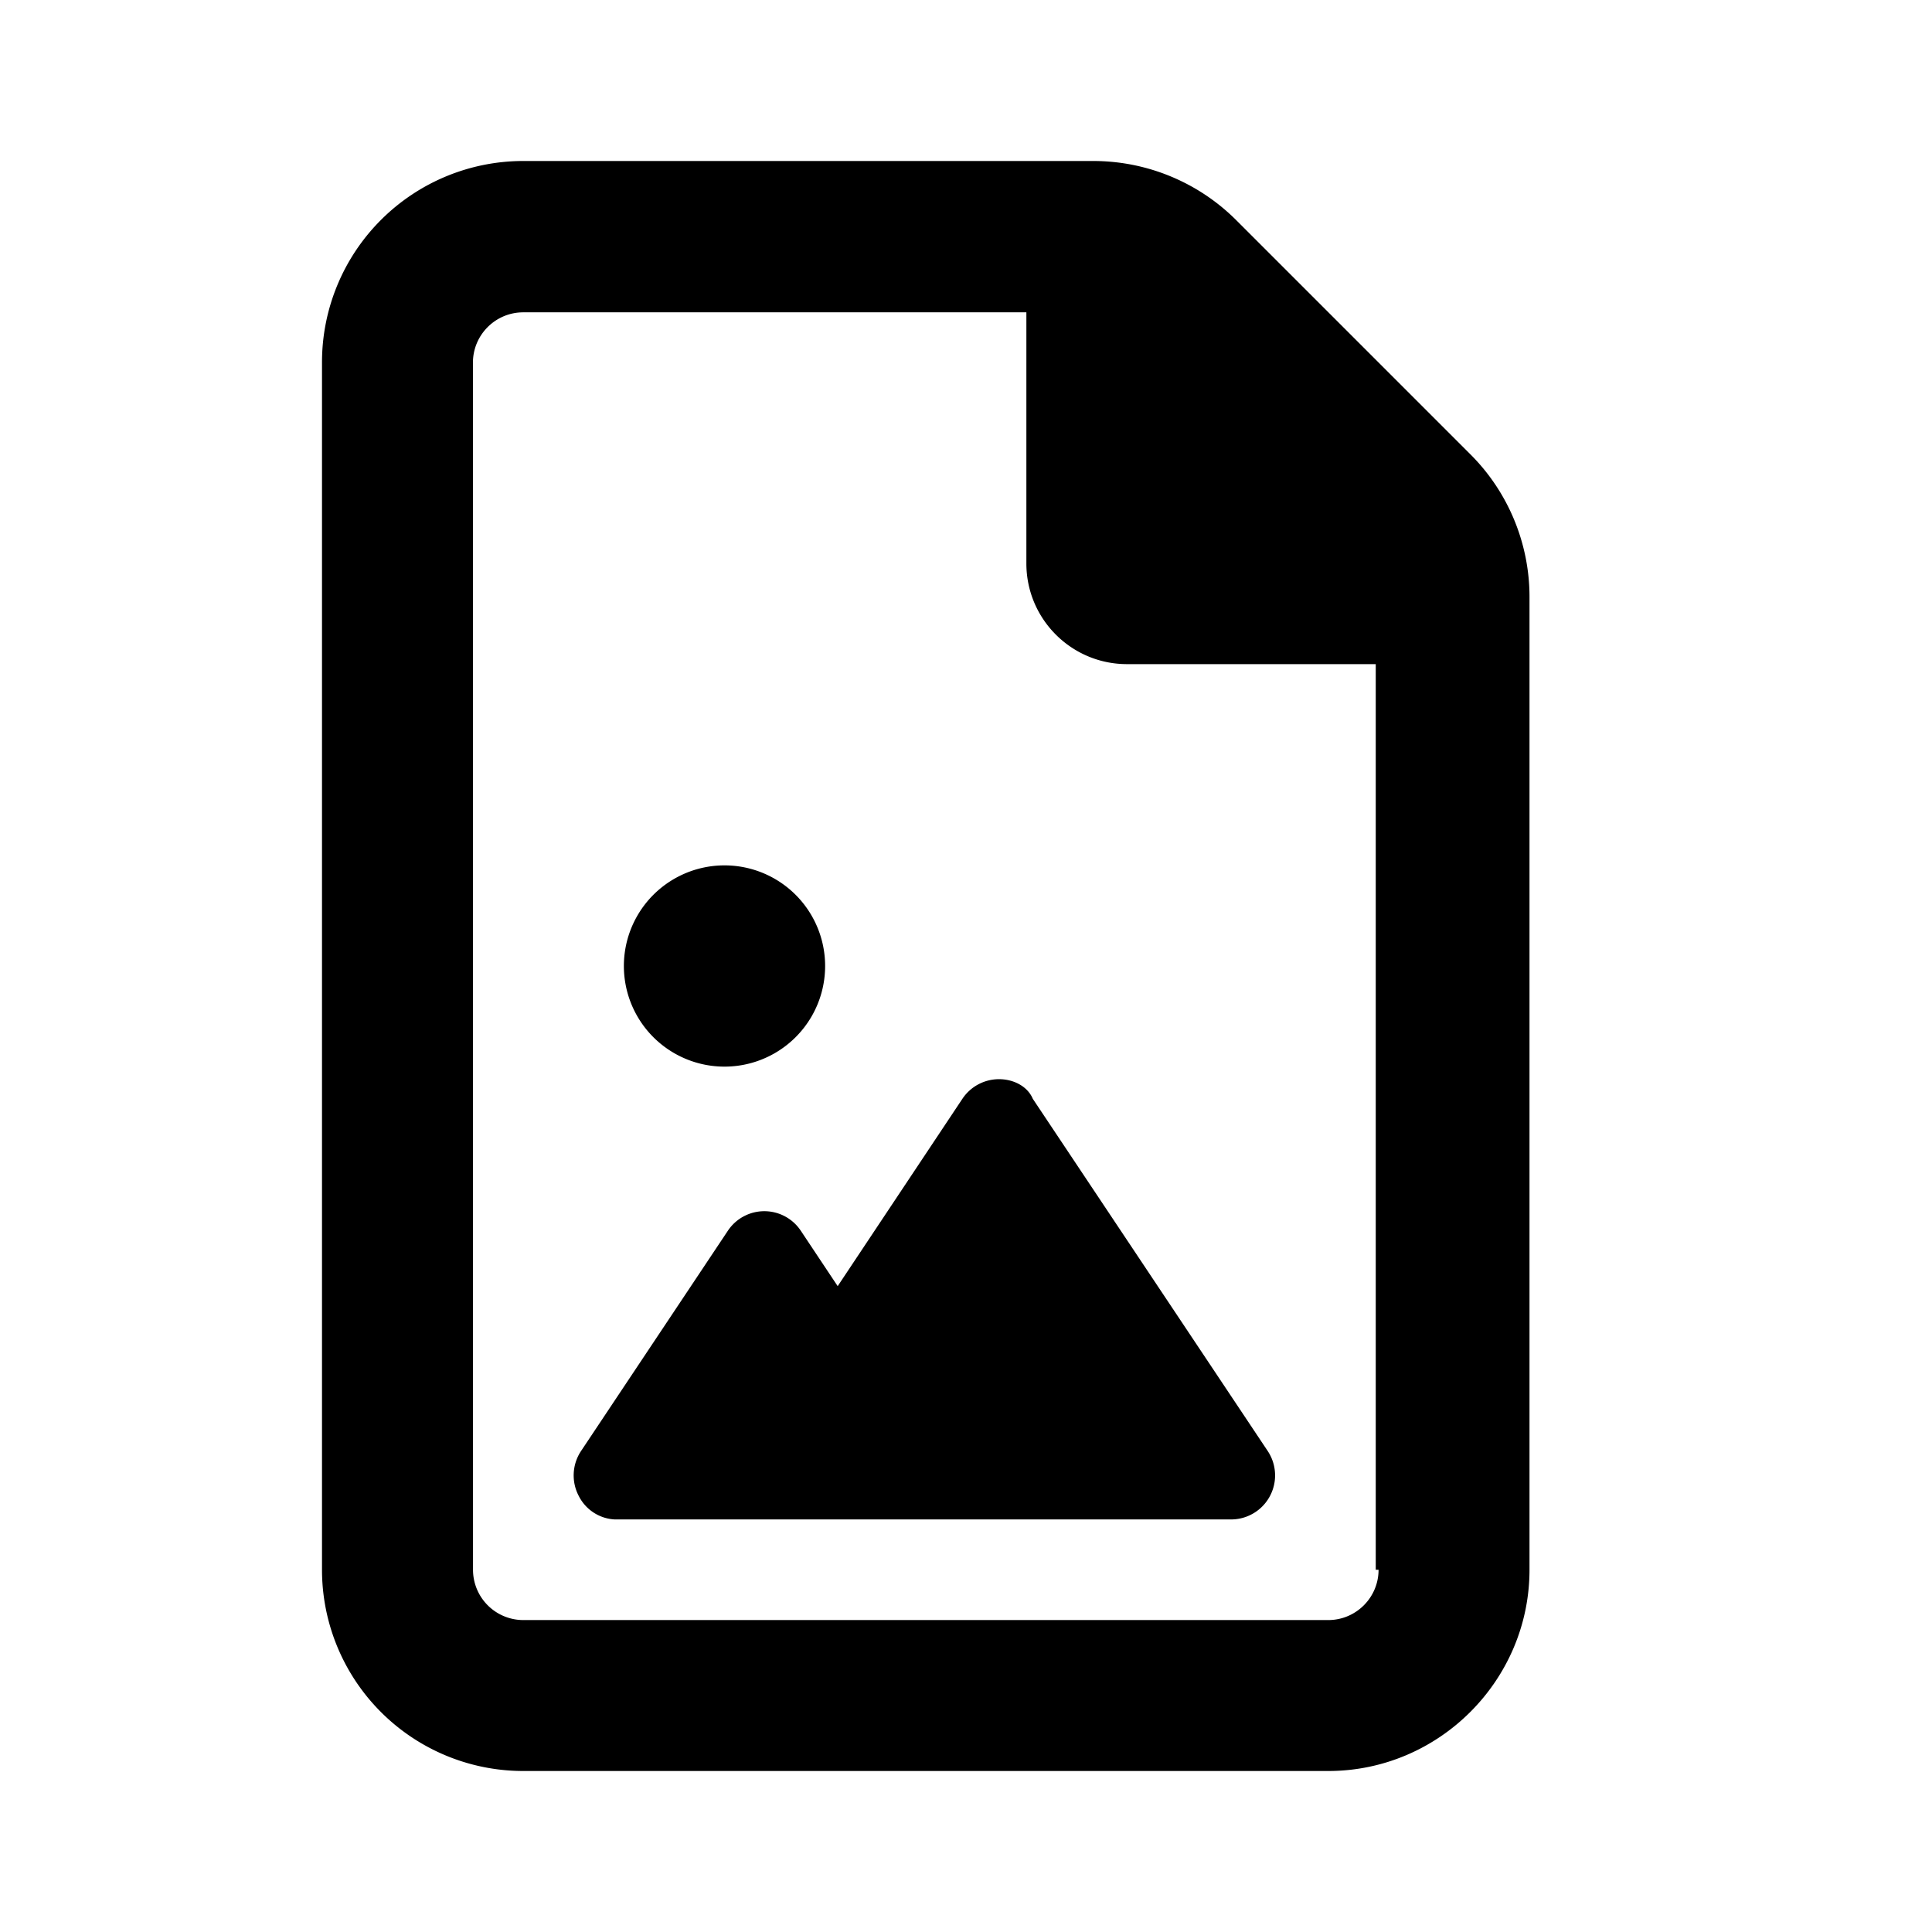 <svg xmlns="http://www.w3.org/2000/svg" fill="none" viewBox="0 0 24 24"><path fill="currentColor" d="m18.27 5.648-2.916-2.916A2.512 2.512 0 0 0 13.586 2H6.5A2.5 2.5 0 0 0 4 4.5v15A2.5 2.5 0 0 0 6.5 22h10c1.375 0 2.5-1.125 2.5-2.5V7.414c0-.66-.262-1.297-.73-1.766ZM17.125 19.5c0 .345-.28.625-.625.625h-10a.625.625 0 0 1-.624-.625L5.875 4.505c0-.345.28-.625.625-.625h6.25V7c0 .69.56 1.25 1.25 1.25h3.09V19.5h.035Zm-4.715-6.094a.547.547 0 0 0-.455.244l-1.549 2.327-.456-.685a.544.544 0 0 0-.909-.002l-1.823 2.735a.547.547 0 0 0-.027.561.53.53 0 0 0 .446.289h7.656a.547.547 0 0 0 .455-.85L12.83 13.65c-.065-.154-.237-.244-.42-.244ZM9 13.25a1.25 1.25 0 1 0 0-2.5 1.25 1.25 0 0 0 0 2.5Z"/></svg>